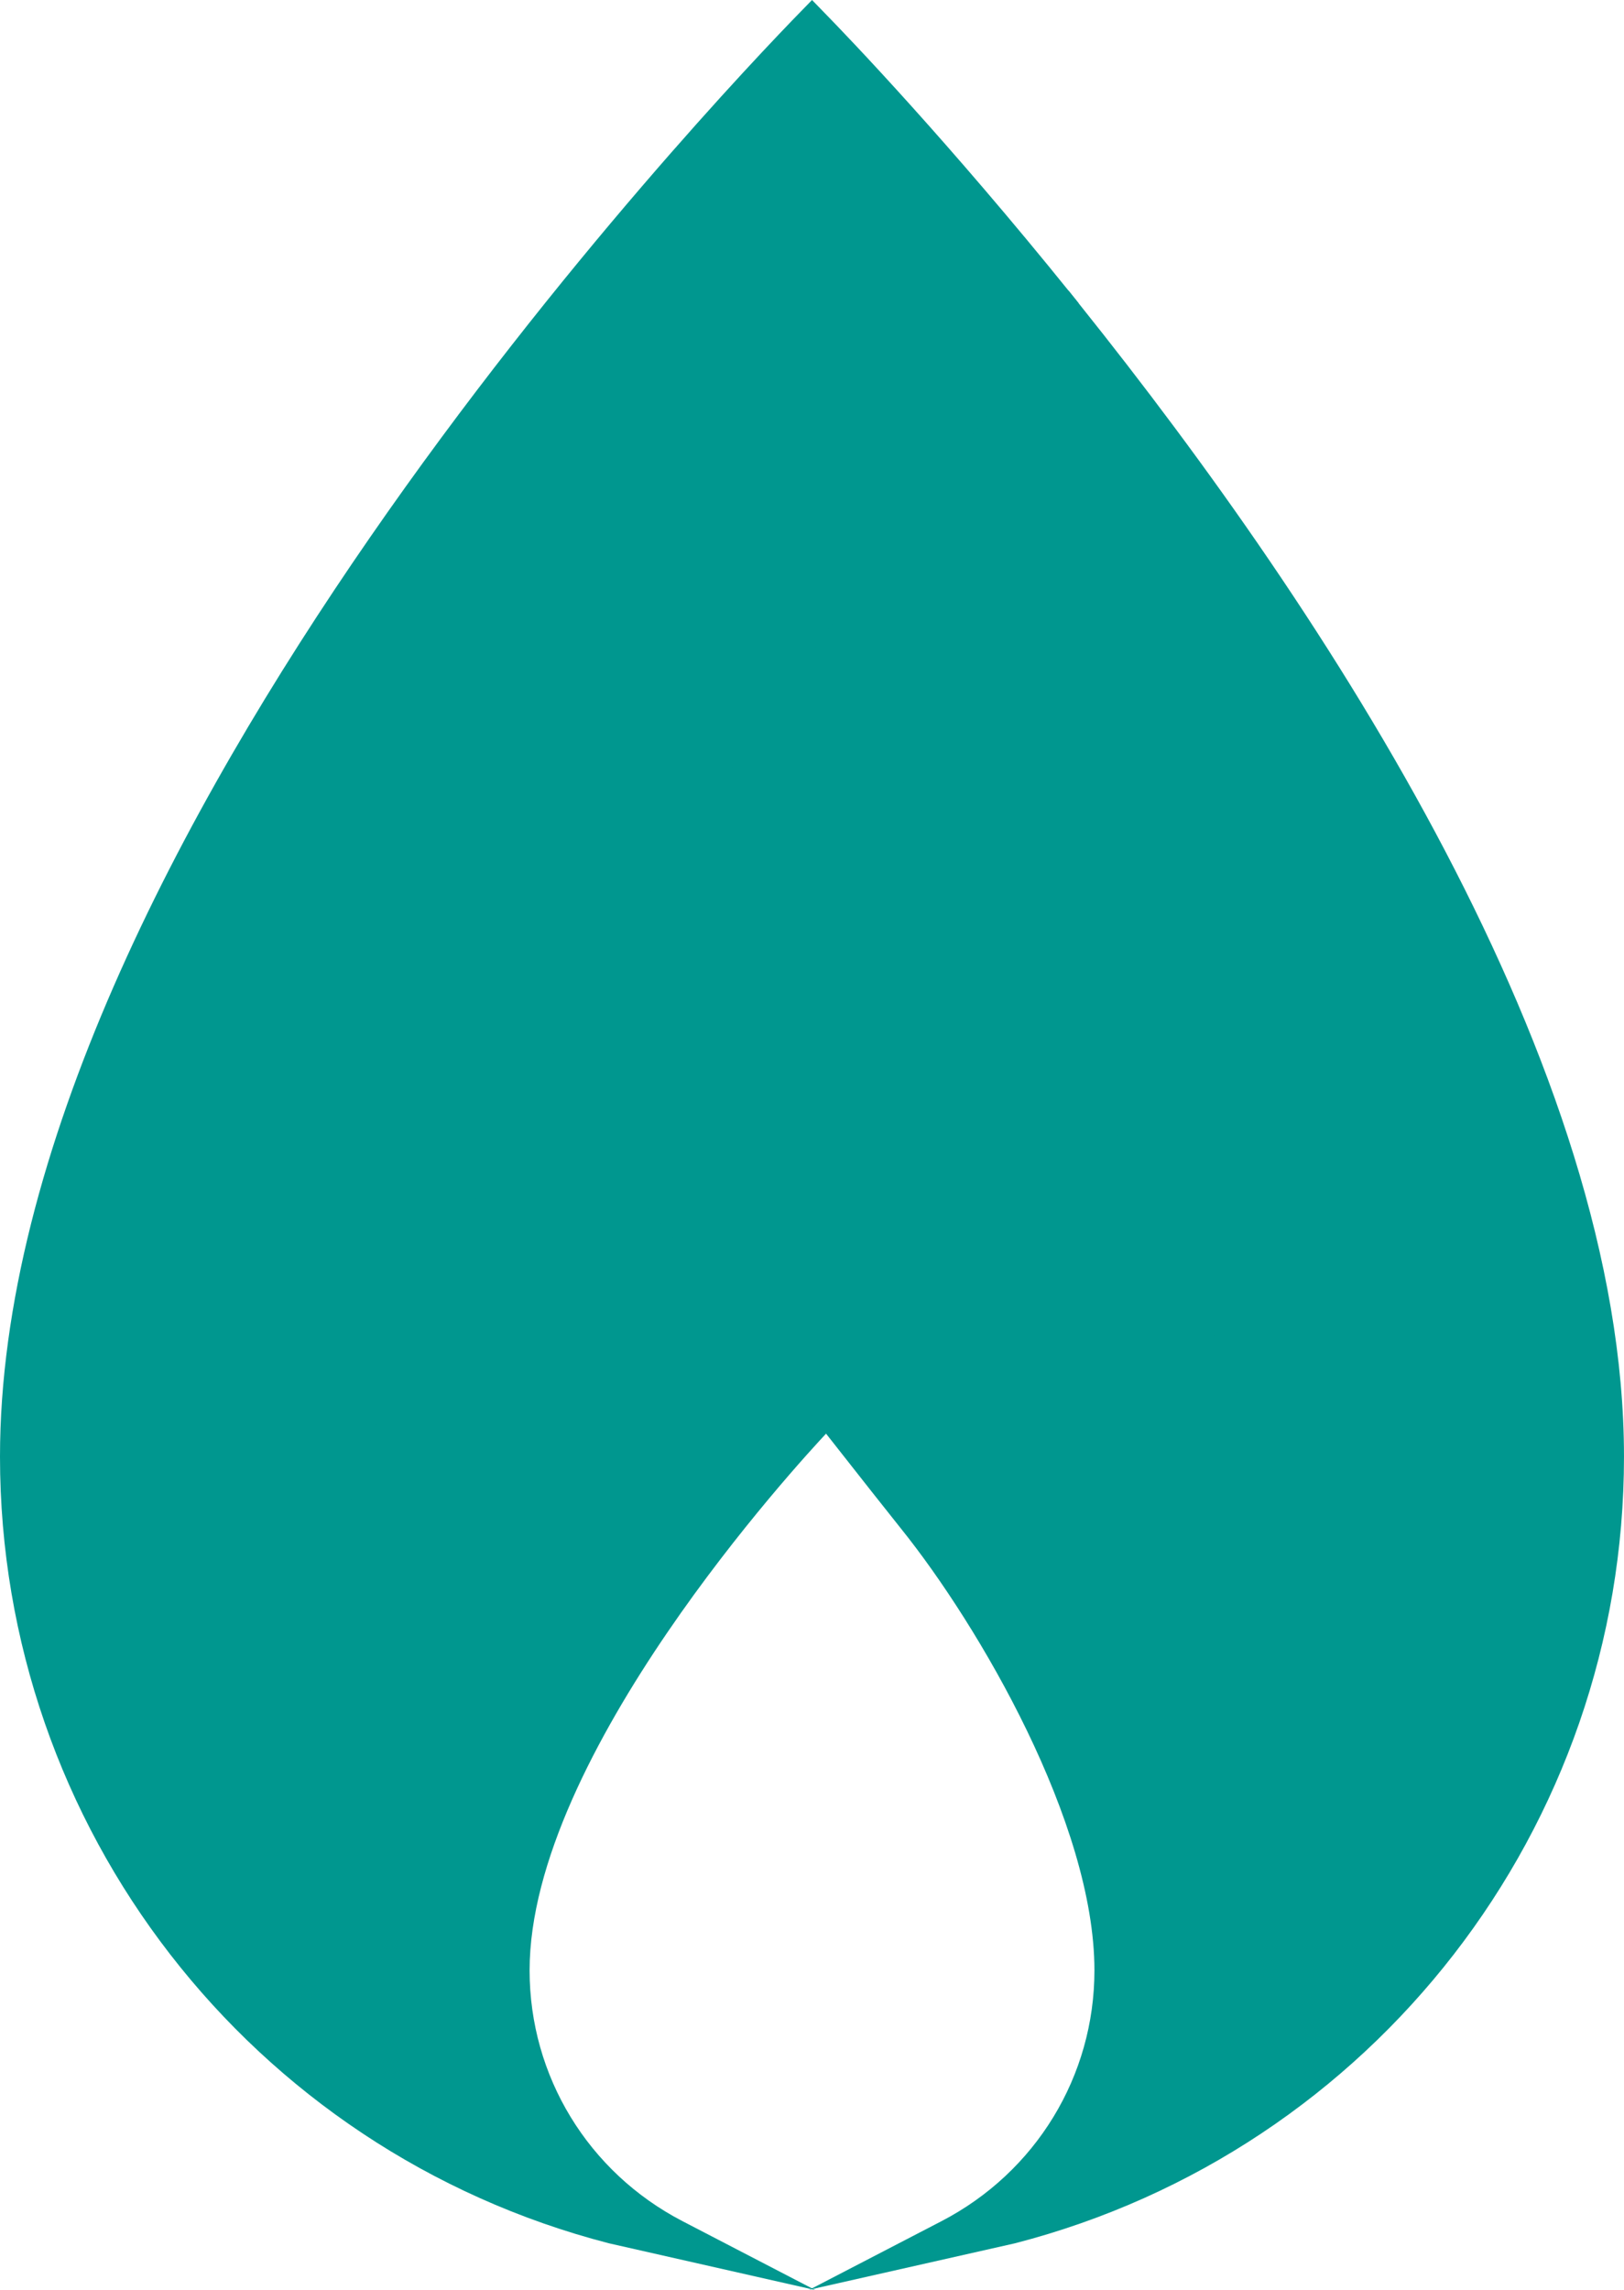 <svg version="1.1" id="图层_1" x="0px" y="0px" width="109.336px" height="154.122px" viewBox="0 0 109.336 154.122" enable-background="new 0 0 109.336 154.122" xml:space="preserve" xmlns="http://www.w3.org/2000/svg" xmlns:xlink="http://www.w3.org/1999/xlink" xmlns:xml="http://www.w3.org/XML/1998/namespace">
  <path fill="#00978F" d="M56.363,95.686l-0.547-0.697c-6.276-7.99-15.429-19.692-18.169-23.196l-1.28-1.639l-0.759,1.35
	c-10.606,18.862-15.984,34.391-15.984,46.157c0,15.631,10.517,29.504,25.575,33.738l9.683,2.723l-8.929-4.633
	c-6.353-3.295-10.298-9.762-10.298-16.879c0-14.484,18.043-34.09,20.102-36.277L56.363,95.686z" class="color c1"/>
  <path fill="#00978F" d="M55.528,43.049l-0.841-1.18l-0.839,1.18c-6.828,9.592-12.789,18.854-17.717,27.525l-0.341,0.602l0.425,0.545
	c0.859,1.098,21.06,26.938,24.465,31.182c5.227,6.508,13.003,19.789,13.003,29.707c0,7.117-3.946,13.584-10.298,16.879l-8.928,4.631
	l9.682-2.721c15.059-4.234,25.576-18.107,25.576-33.738C89.715,95.61,71.125,64.916,55.528,43.049z" class="color c1"/>
  <path fill="#00978F" d="M72.709,20.523l-0.787-0.984l-0.81,0.969c-1.864,2.234-8.577,10.402-16.66,21.695l-0.43,0.602l0.43,0.6
	c15.592,21.824,34.18,52.421,34.18,74.255c0,13.752-8.221,26.063-20.942,31.365l-13.045,5.041l13.7-3.092
	c24.135-6.24,40.99-28.008,40.99-52.938C109.336,71.777,89.418,41.391,72.709,20.523z" class="color c1"/>
  <path fill="#00978F" d="M72.614,20.4l-0.531-0.66C63.913,9.604,57.254,2.646,55.407,0.758L54.67,0l-0.738,0.758
	C48.411,6.41,0,57.164,0,98.038c0,24.932,16.858,46.699,40.996,52.939l13.882,3.143l-13.228-5.094
	c-12.723-5.303-20.943-17.613-20.943-31.365c0-34.854,49.267-94.105,51.363-96.61L72.614,20.4z" class="color c1"/>
</svg>